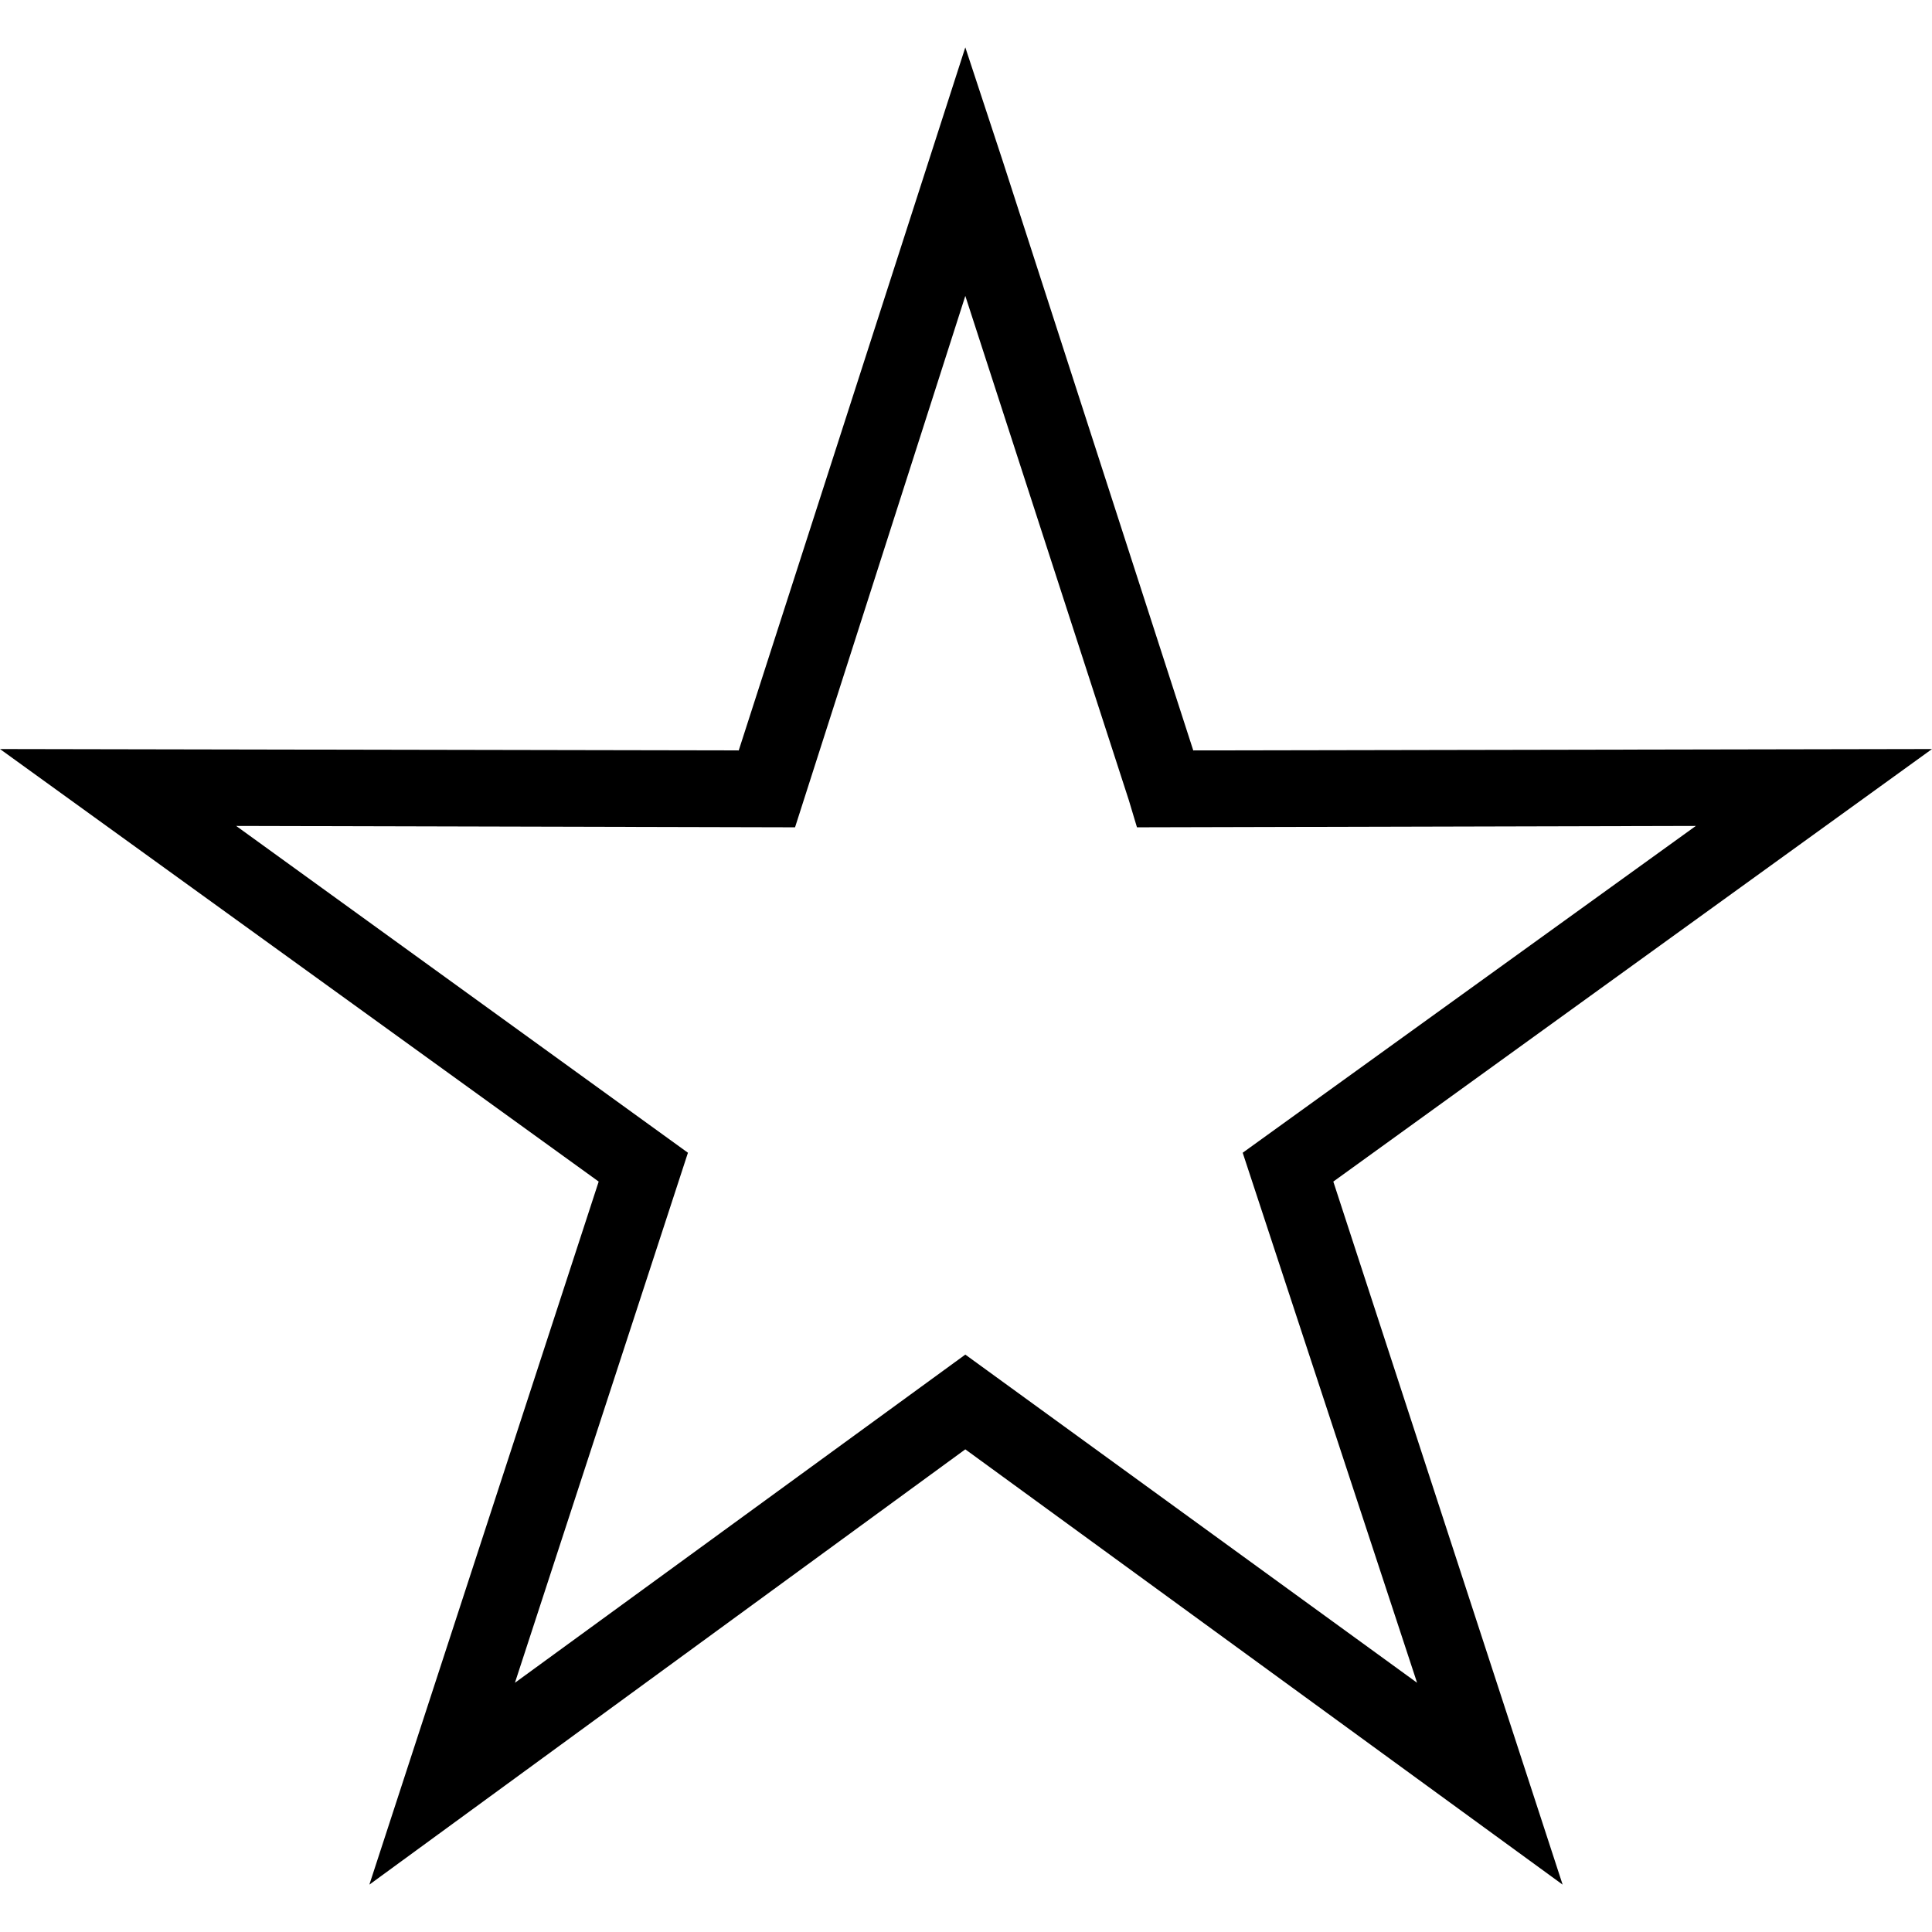<?xml version="1.0" encoding="UTF-8"?>
<svg
  xmlns="http://www.w3.org/2000/svg"
  xmlns:xlink="http://www.w3.org/1999/xlink"
  viewBox="0 0 1407 1338" width="36" height="36">
  <path fill-rule="nonzero" d="M730 82l139 430 538 -1 -436 315 167 512 -435 -317 -434 317 167 -512 -436 -315 538 1 165 -512 27 82zm92 466l-119 -367 -124 387 -407 -1 329 238 -126 386 328 -239 329 239 -127 -386 330 -238 -407 1 -6 -20z"/>
</svg>
